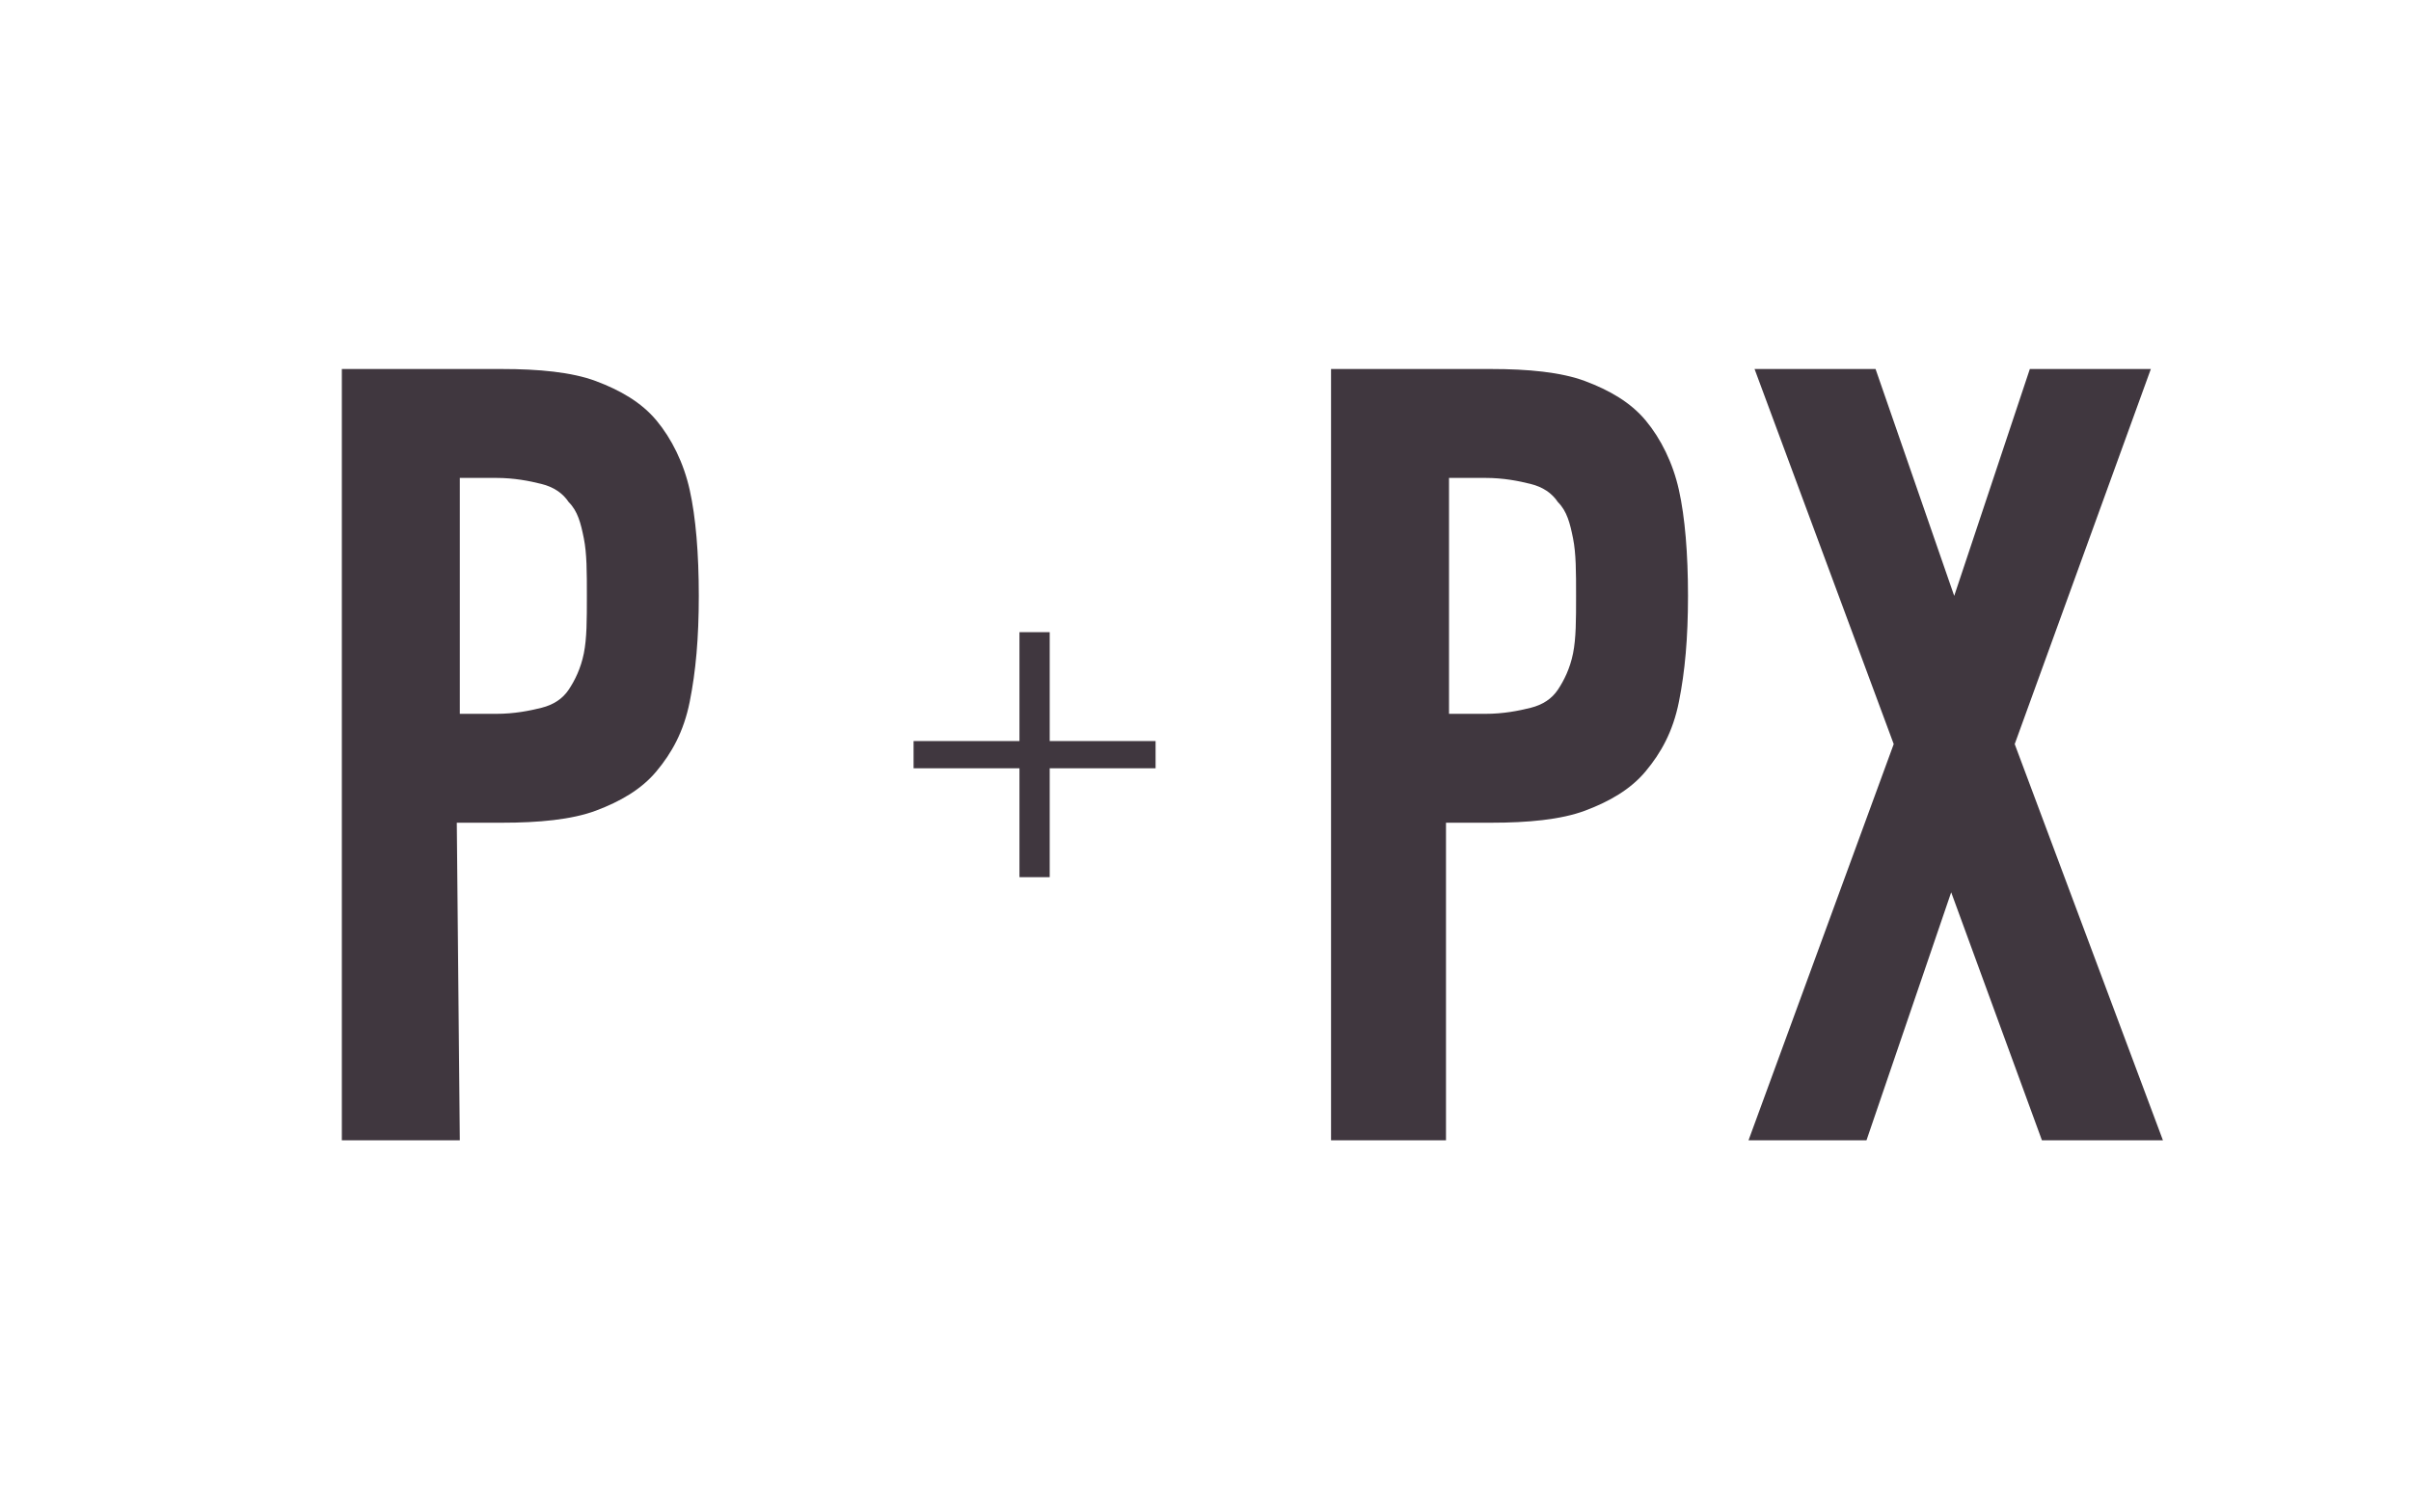 <?xml version="1.0" encoding="utf-8"?>
<!-- Generator: Adobe Illustrator 19.1.0, SVG Export Plug-In . SVG Version: 6.00 Build 0)  -->
<svg version="1.1" id="Layer_1" xmlns="http://www.w3.org/2000/svg" xmlns:xlink="http://www.w3.org/1999/xlink" x="0px" y="0px"
	 viewBox="-257 395.9 79.7 50" style="enable-background:new -257 395.9 79.7 50;" xml:space="preserve">
<style type="text/css">
	.st0{fill:#40373F;}
</style>
<g>
	<g>
		<path class="st0" d="M-241.8,433.6h-3.9v-25.5h5.3c1.2,0,2.3,0.1,3.1,0.4s1.5,0.7,2,1.3c0.5,0.6,0.9,1.4,1.1,2.3
			c0.2,0.9,0.3,2.1,0.3,3.5s-0.1,2.5-0.3,3.5s-0.6,1.7-1.1,2.3c-0.5,0.6-1.2,1-2,1.3s-1.9,0.4-3.1,0.4h-1.5L-241.8,433.6
			L-241.8,433.6z M-240.6,419.5c0.6,0,1.1-0.1,1.5-0.2s0.7-0.3,0.9-0.6s0.4-0.7,0.5-1.2s0.1-1.1,0.1-1.9s0-1.4-0.1-1.9
			s-0.2-0.9-0.5-1.2c-0.2-0.3-0.5-0.5-0.9-0.6s-0.9-0.2-1.5-0.2h-1.2v7.8L-240.6,419.5L-240.6,419.5z"/>
	</g>
	<g>
		<path class="st0" d="M-209.1,433.6h-3.9v-25.5h5.3c1.2,0,2.3,0.1,3.1,0.4c0.8,0.3,1.5,0.7,2,1.3c0.5,0.6,0.9,1.4,1.1,2.3
			s0.3,2.1,0.3,3.5s-0.1,2.5-0.3,3.5c-0.2,1-0.6,1.7-1.1,2.3c-0.5,0.6-1.2,1-2,1.3c-0.8,0.3-1.9,0.4-3.1,0.4h-1.5v10.5H-209.1z
			 M-207.9,419.5c0.6,0,1.1-0.1,1.5-0.2s0.7-0.3,0.9-0.6c0.2-0.3,0.4-0.7,0.5-1.2s0.1-1.1,0.1-1.9s0-1.4-0.1-1.9s-0.2-0.9-0.5-1.2
			c-0.2-0.3-0.5-0.5-0.9-0.6s-0.9-0.2-1.5-0.2h-1.2v7.8L-207.9,419.5L-207.9,419.5z"/>
		<path class="st0" d="M-185.5,433.6h-4l-3-8.2l-2.8,8.2h-3.9l4.8-13.1l-4.6-12.4h4l2.6,7.5l2.5-7.5h4l-4.5,12.4L-185.5,433.6z"/>
	</g>
	<g>
		<path class="st0" d="M-222.3,416.8v3.6h3.5v0.9h-3.5v3.6h-1v-3.6h-3.5v-0.9h3.5v-3.6H-222.3z"/>
	</g>
</g>
</svg>
